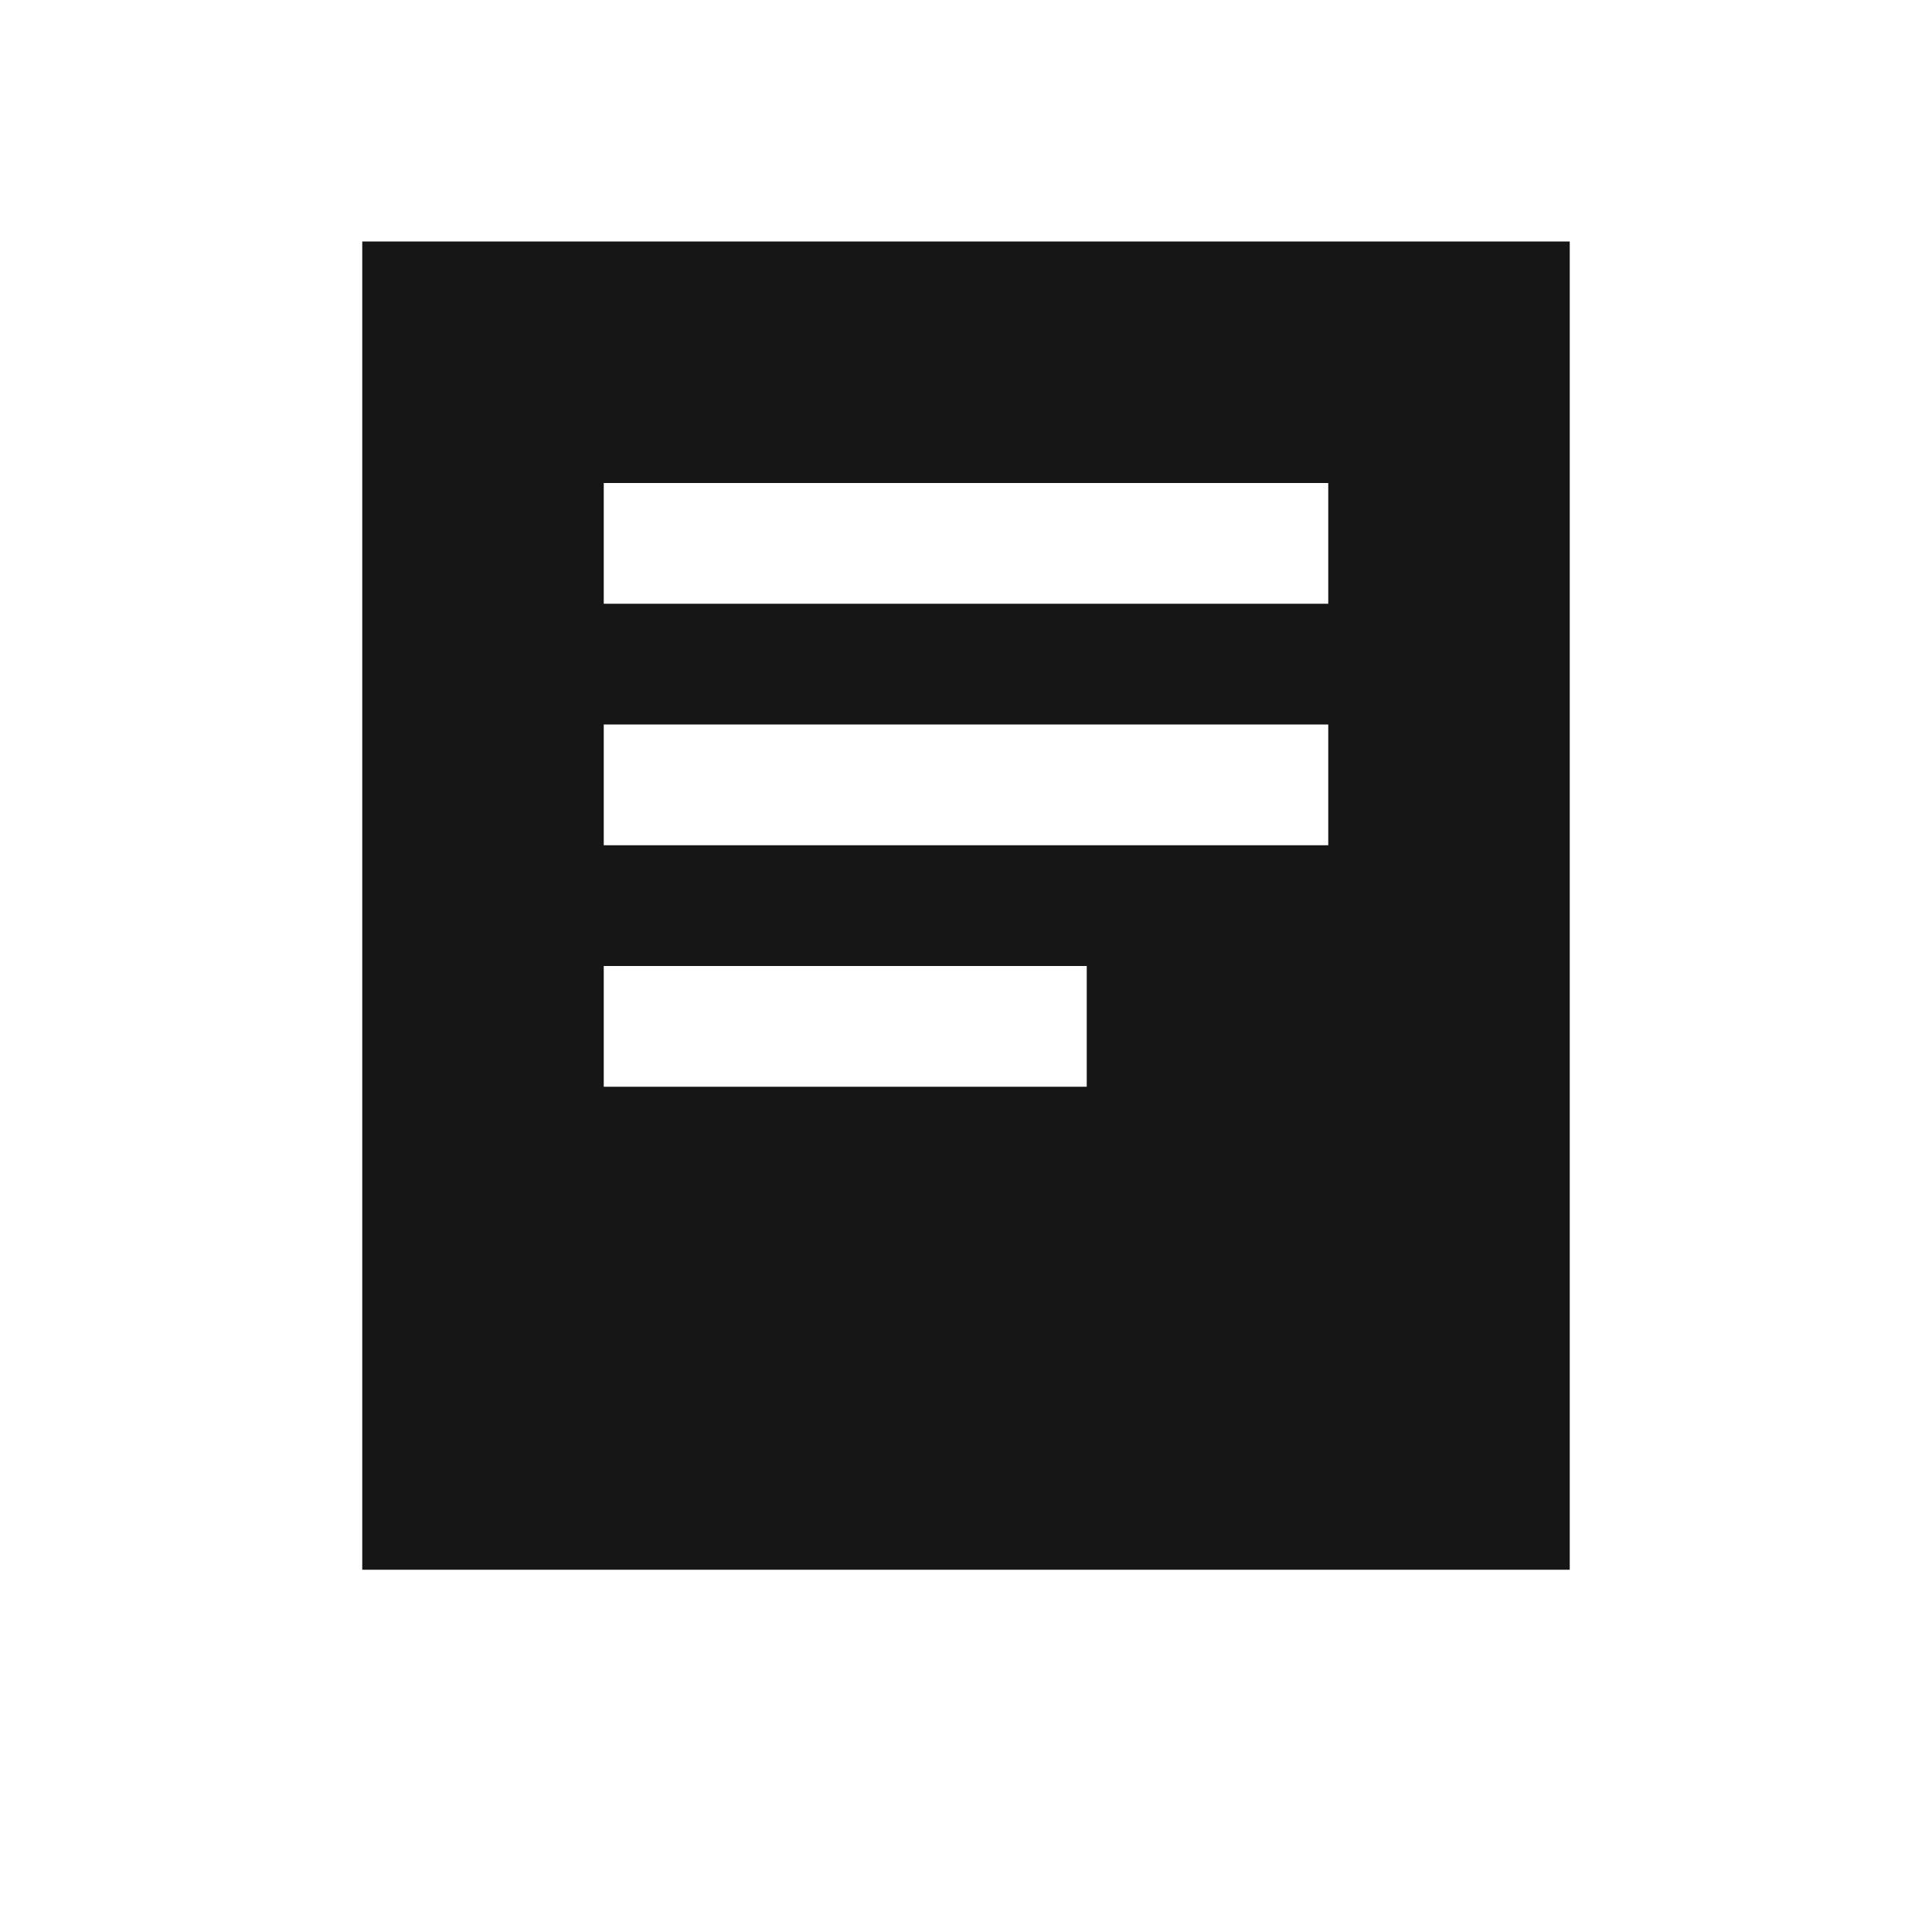 <?xml version="1.0" encoding="UTF-8"?><svg id="Layer_1" xmlns="http://www.w3.org/2000/svg" viewBox="0 0 16 16"><defs><style>.cls-1{fill:#161617;fill-rule:evenodd;}</style></defs><path class="cls-1" d="M3,2v11h10V2H3ZM9,9h-4v-1h4v1ZM11,7h-6v-1h6v1ZM11,5h-6v-1h6v1Z"/></svg>